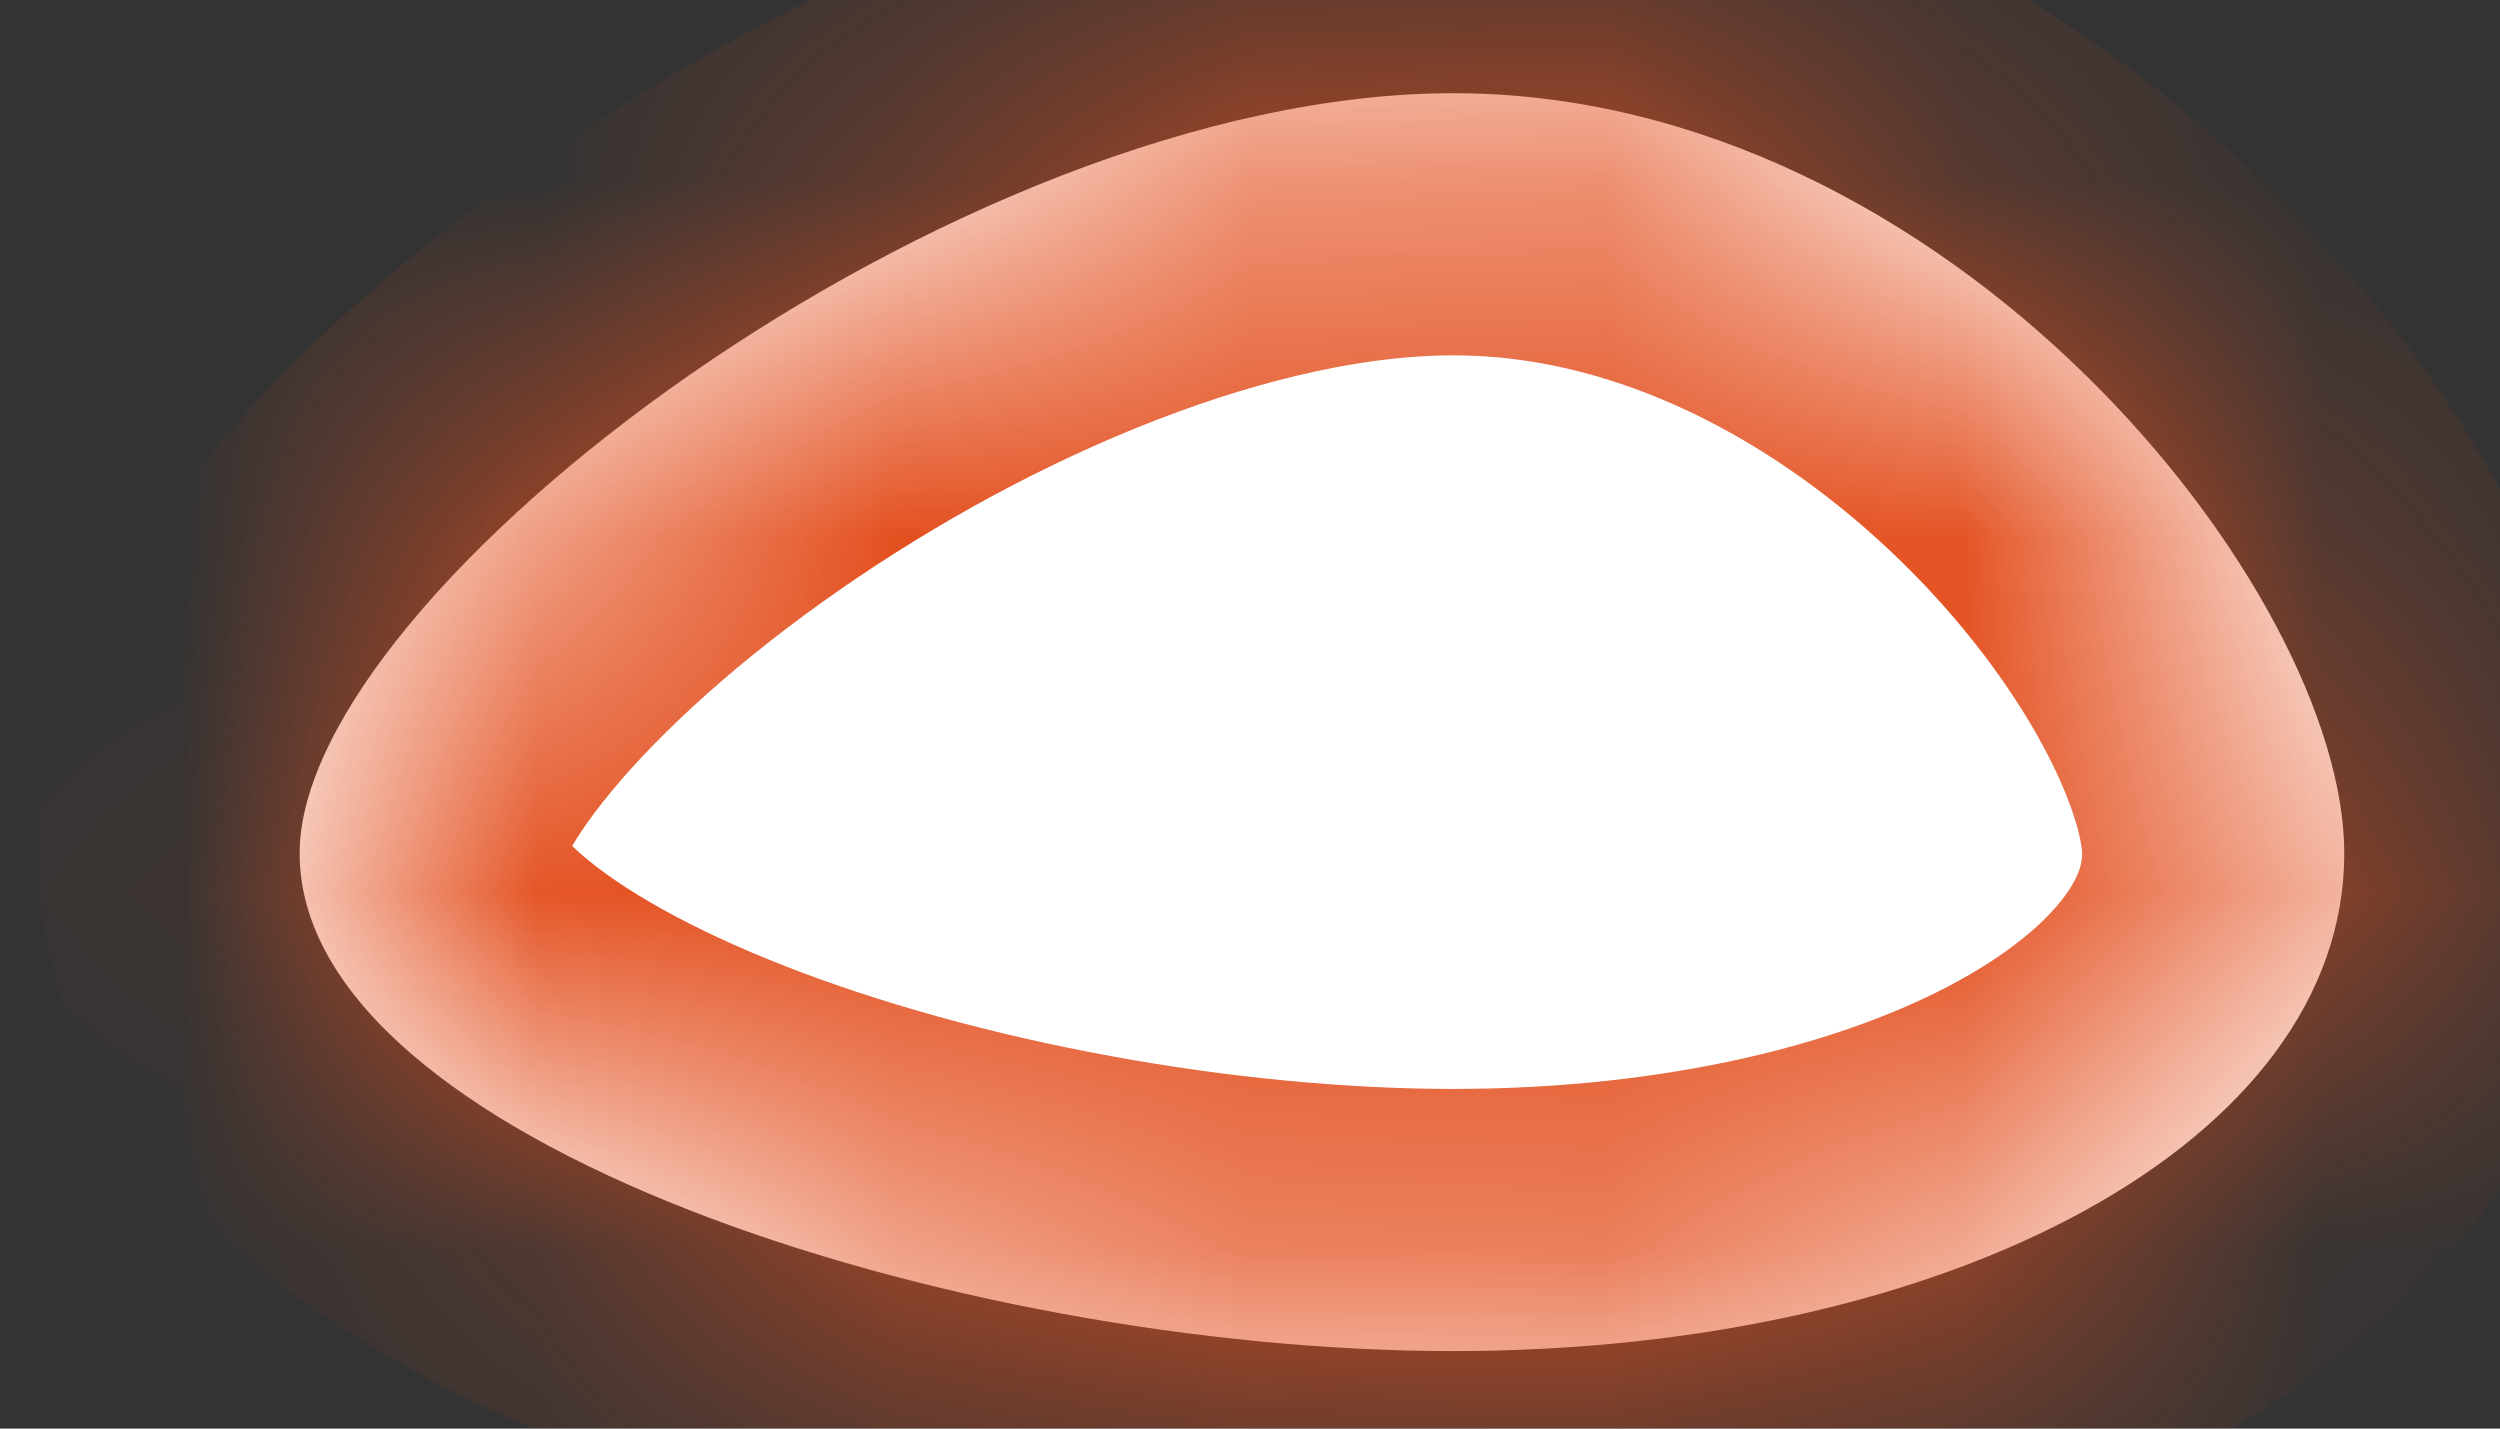 ﻿<?xml version="1.0" encoding="utf-8"?>
<svg version="1.1" xmlns:xlink="http://www.w3.org/1999/xlink" width="7px" height="4px" xmlns="http://www.w3.org/2000/svg">
  <rect width="100%" height="100%" fill="#333333" stroke="none"/>
  <defs>
    <mask fill="white" id="clip8208">
      <path d="M 4.069 3.783  C 2.674 3.783  0.839 3.196  0.839 2.389  C 0.839 1.655  2.674 0.261  4.069 0.261  C 5.463 0.261  6.564 1.655  6.564 2.389  C 6.564 3.196  5.463 3.783  4.069 3.783  Z " fill-rule="evenodd" />
    </mask>
  </defs>
  <g transform="matrix(1 0 0 1 -1148 -216 )">
    <path d="M 4.069 3.783  C 2.674 3.783  0.839 3.196  0.839 2.389  C 0.839 1.655  2.674 0.261  4.069 0.261  C 5.463 0.261  6.564 1.655  6.564 2.389  C 6.564 3.196  5.463 3.783  4.069 3.783  Z " fill-rule="nonzero" fill="#ffffff" stroke="none" transform="matrix(1 0 0 1 1148 216 )" />
    <path d="M 4.069 3.783  C 2.674 3.783  0.839 3.196  0.839 2.389  C 0.839 1.655  2.674 0.261  4.069 0.261  C 5.463 0.261  6.564 1.655  6.564 2.389  C 6.564 3.196  5.463 3.783  4.069 3.783  Z " stroke-width="1.468" stroke="#e35020" fill="none" transform="matrix(1 0 0 1 1148 216 )" mask="url(#clip8208)" />
  </g>
</svg>